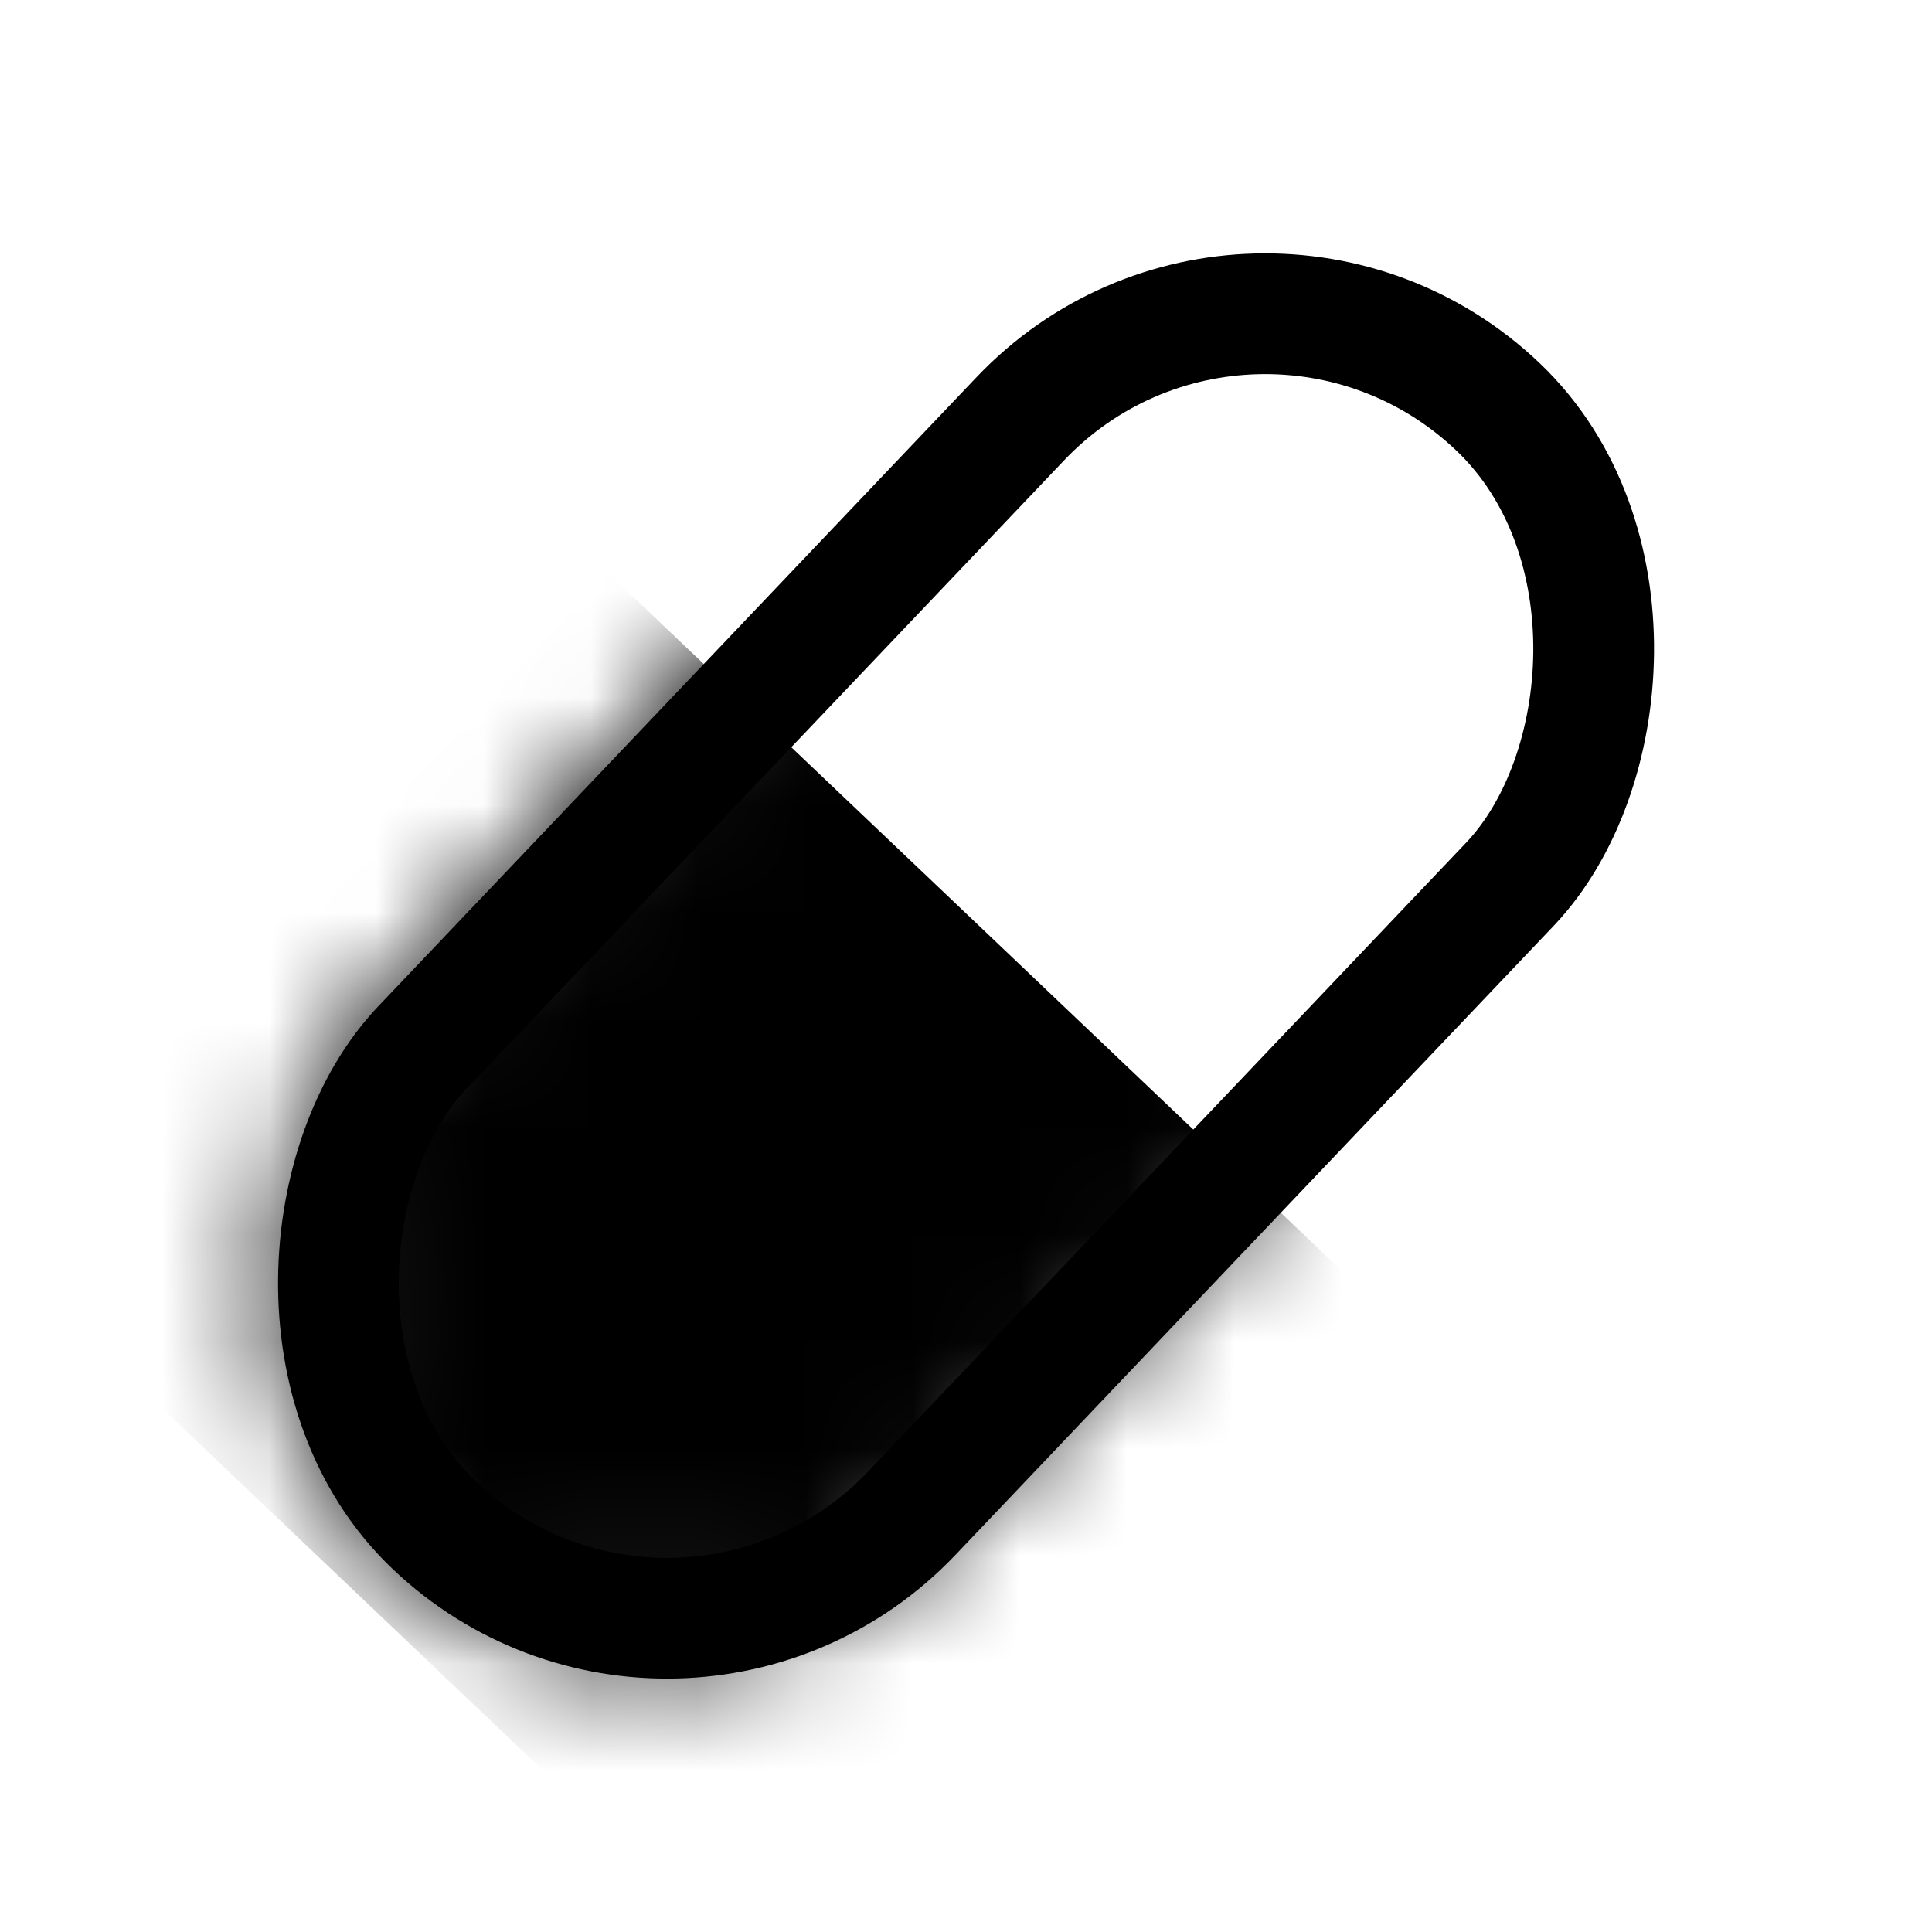 <svg width="18" height="18" viewBox="0 0 18 18" fill="none" xmlns="http://www.w3.org/2000/svg">
<rect x="11.675" y="1.621" width="6.294" height="14.38" rx="3.147" transform="rotate(43.562 11.675 1.621)" stroke="currentColor" stroke-width="1.125" stroke-linecap="round" stroke-linejoin="round"/>
<mask id="mask0_56_104" style="mask-type:alpha" maskUnits="userSpaceOnUse" x="2" y="2" width="14" height="14">
<rect x="11.645" y="1.651" width="6.039" height="14.338" rx="3.02" transform="rotate(43.562 11.645 1.651)" fill="white" stroke="white" stroke-width="1.125" stroke-linecap="round" stroke-linejoin="round"/>
</mask>
<g mask="url(#mask0_56_104)">
<rect x="5.672" y="5.345" width="10.205" height="8.502" transform="rotate(43.56 5.672 5.345)" fill="currentColor"/>
</g>
</svg>
